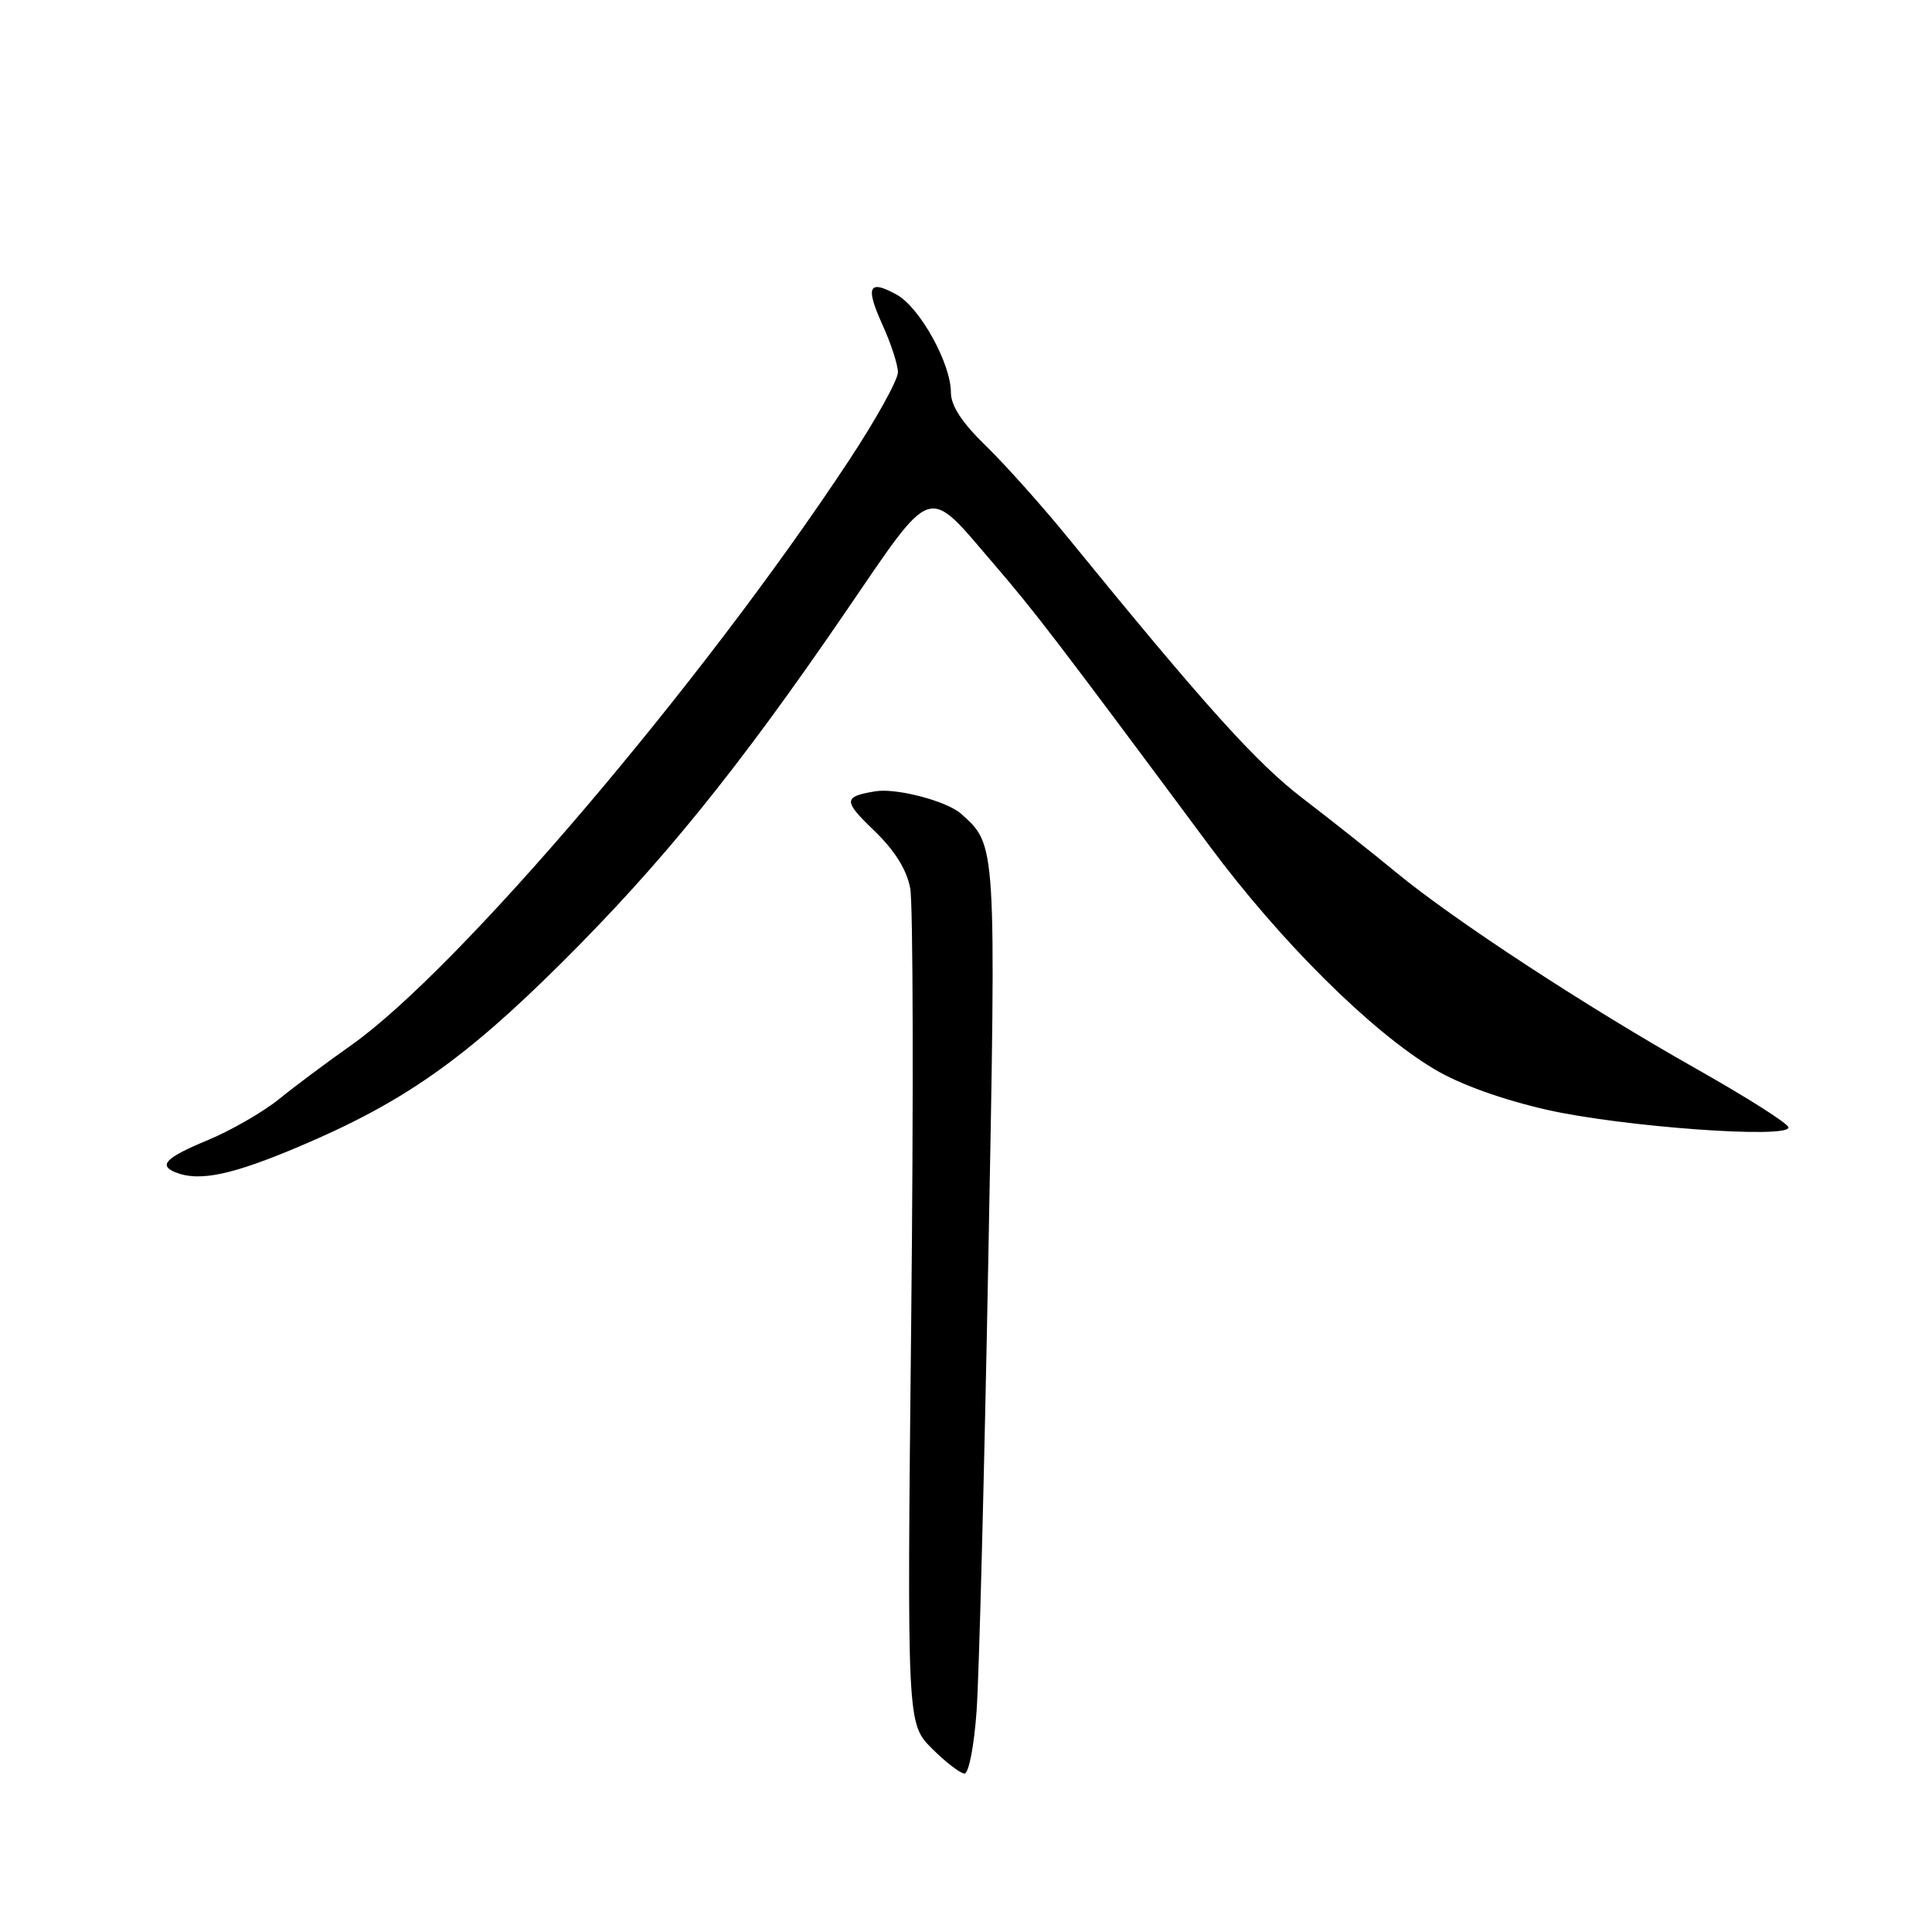 <?xml version="1.0" encoding="UTF-8" standalone="no"?>
<!DOCTYPE svg PUBLIC "-//W3C//DTD SVG 1.1//EN" "http://www.w3.org/Graphics/SVG/1.1/DTD/svg11.dtd" >
<svg xmlns="http://www.w3.org/2000/svg" xmlns:xlink="http://www.w3.org/1999/xlink" version="1.1" viewBox="0 0 256 256">
 <g >
 <path fill="currentColor"
d=" M 129.40 226.75 C 129.73 222.21 130.43 195.16 130.96 166.64 C 132.00 111.45 132.04 112.04 127.35 107.83 C 125.48 106.15 118.77 104.39 116.00 104.85 C 111.73 105.55 111.70 106.10 115.79 110.02 C 118.55 112.68 120.14 115.21 120.61 117.71 C 120.99 119.76 121.05 145.50 120.74 174.91 C 120.18 228.38 120.18 228.38 123.49 231.69 C 125.31 233.51 127.25 235.00 127.81 235.00 C 128.37 235.00 129.08 231.29 129.40 226.75 Z  M 39.76 151.87 C 53.40 146.09 61.52 140.40 74.40 127.59 C 87.65 114.42 97.78 101.92 111.90 81.29 C 123.87 63.80 122.64 64.20 131.72 74.77 C 137.22 81.17 140.01 84.82 160.26 112.08 C 169.69 124.78 181.72 136.72 190.11 141.70 C 193.44 143.69 199.13 145.73 205.00 147.06 C 214.98 149.31 237.01 150.92 236.98 149.39 C 236.98 148.90 231.46 145.40 224.73 141.60 C 210.24 133.42 192.67 121.93 185.00 115.60 C 181.97 113.10 176.42 108.70 172.66 105.82 C 166.47 101.09 159.75 93.63 141.31 71.00 C 137.94 66.88 133.12 61.49 130.60 59.04 C 127.47 56.01 126.00 53.76 126.00 52.00 C 126.00 48.16 121.88 40.73 118.81 39.04 C 115.08 36.98 114.63 37.97 116.96 43.10 C 118.06 45.52 118.97 48.32 118.98 49.32 C 118.99 50.32 116.08 55.58 112.50 61.00 C 93.00 90.58 60.69 128.53 46.49 138.53 C 43.39 140.71 39.10 143.91 36.97 145.64 C 34.83 147.36 30.59 149.81 27.54 151.07 C 21.97 153.38 20.94 154.41 23.25 155.34 C 26.40 156.61 30.74 155.70 39.76 151.87 Z "/>
</g>
</svg>